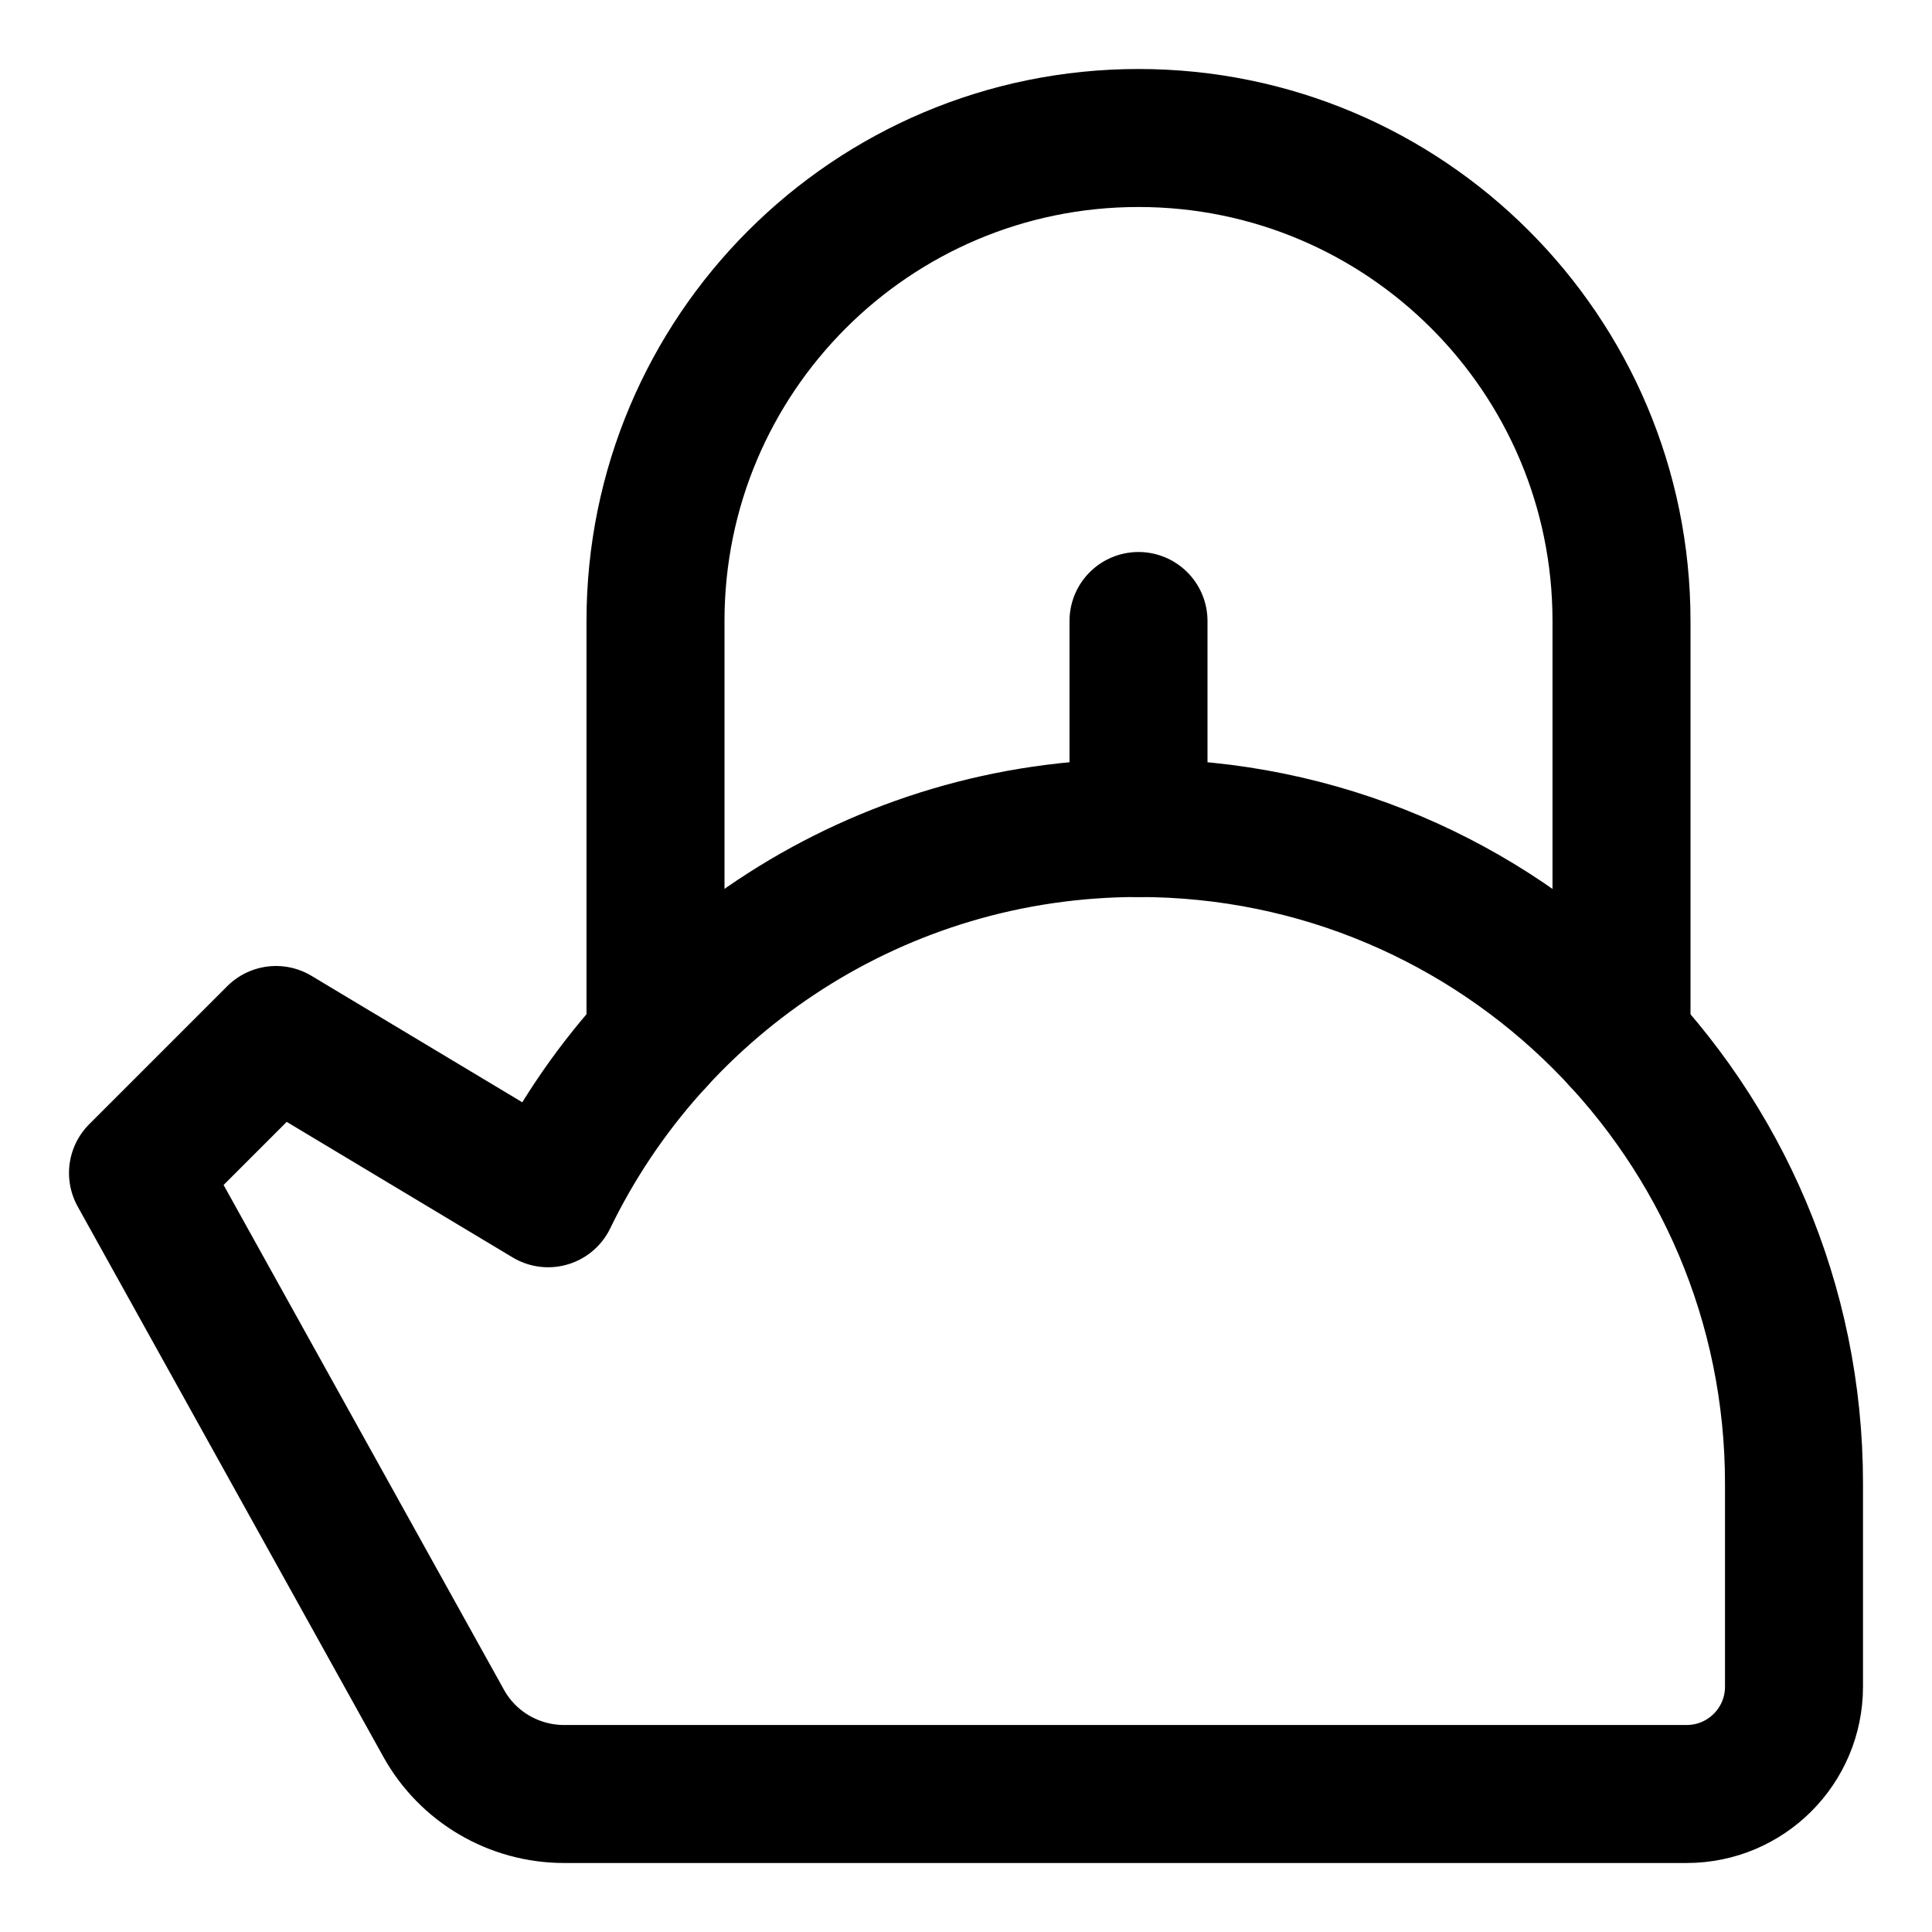 <svg xmlns="http://www.w3.org/2000/svg" fill="none" viewBox="0 0 14 14"><g id="teapot--tea-pot-drink-hot-herb"><path id="Vector 3007" stroke="#000000" stroke-linecap="round" stroke-linejoin="round" d="M4.75 7.539V4.5c0 -1.933 1.567 -3.5 3.5 -3.5s3.5 1.567 3.5 3.5v3.039" stroke-width="1"></path><path id="Vector 3008" stroke="#000000" stroke-linecap="round" stroke-linejoin="round" d="M8.25 6V4.5" stroke-width="1"></path><path id="Vector" stroke="#000000" stroke-linecap="round" stroke-linejoin="round" d="m1 8.5 2.214 3.986c0.176 0.318 0.511 0.514 0.874 0.514h8.134c0.43 0 0.778 -0.348 0.778 -0.778V10.75C13 8.127 10.873 6 8.25 6 6.367 6 4.741 7.095 3.972 8.683L2 7.5l-1 1Z" stroke-width="1"></path></g></svg>